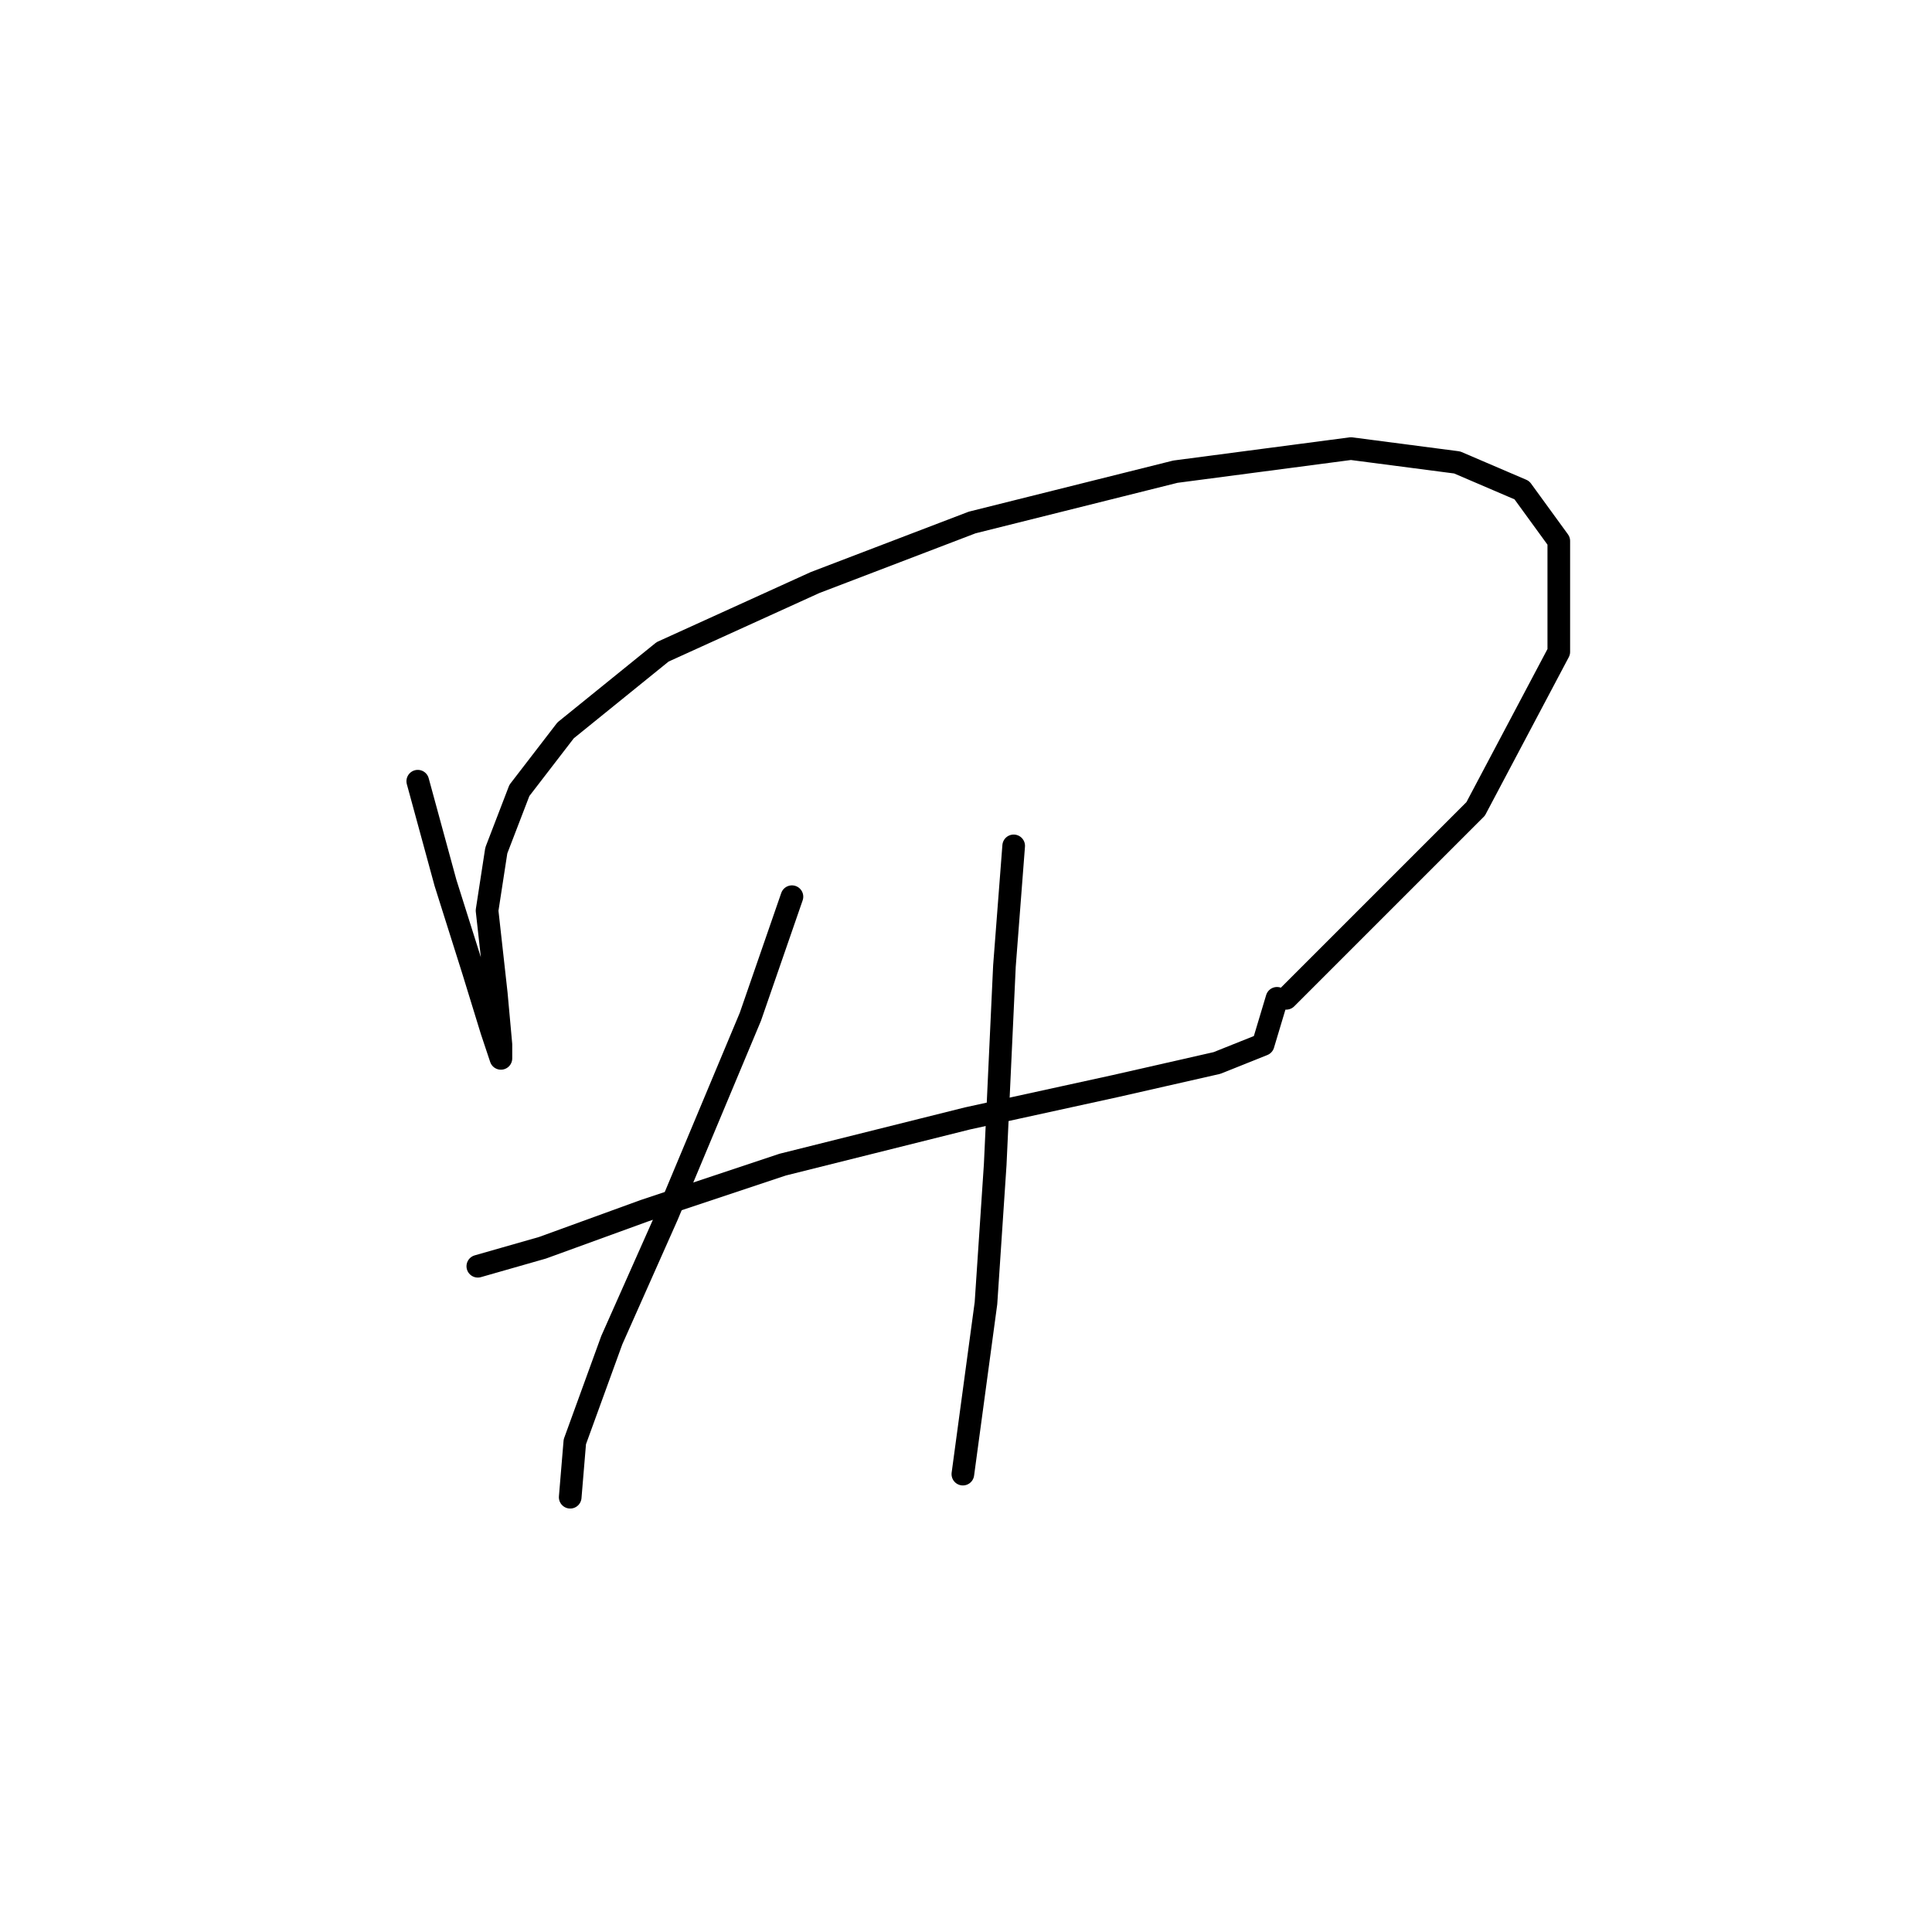 <?xml version="1.0" standalone="no"?>
    <svg width="256" height="256" xmlns="http://www.w3.org/2000/svg" version="1.1">
    <polyline stroke="black" stroke-width="3" stroke-linecap="round" fill="transparent" stroke-linejoin="round" points="55.356 103.513 59.028 116.979 62.701 128.61 65.149 136.567 66.374 140.24 66.374 138.403 65.762 131.67 64.537 120.652 65.762 112.695 68.822 104.737 74.943 96.78 87.798 86.374 107.997 77.192 128.809 69.235 155.742 62.501 179.003 59.441 193.081 61.277 201.651 64.95 206.548 71.683 206.548 86.374 195.53 107.186 170.433 132.282 170.433 132.282 " />
        <polyline stroke="black" stroke-width="3" stroke-linecap="round" fill="transparent" stroke-linejoin="round" points="63.313 167.785 71.883 165.336 85.349 160.439 103.713 154.318 128.197 148.197 147.785 143.912 161.251 140.852 167.372 138.403 169.209 132.282 169.209 132.282 " />
        <polyline stroke="black" stroke-width="3" stroke-linecap="round" fill="transparent" stroke-linejoin="round" points="104.937 118.816 99.428 134.731 88.41 161.052 81.064 177.579 76.168 191.045 75.555 198.39 75.555 198.39 " />
        <polyline stroke="black" stroke-width="3" stroke-linecap="round" fill="transparent" stroke-linejoin="round" points="134.318 112.082 133.094 127.997 131.87 154.318 130.646 172.682 127.585 195.33 127.585 195.33 " />
        </svg>